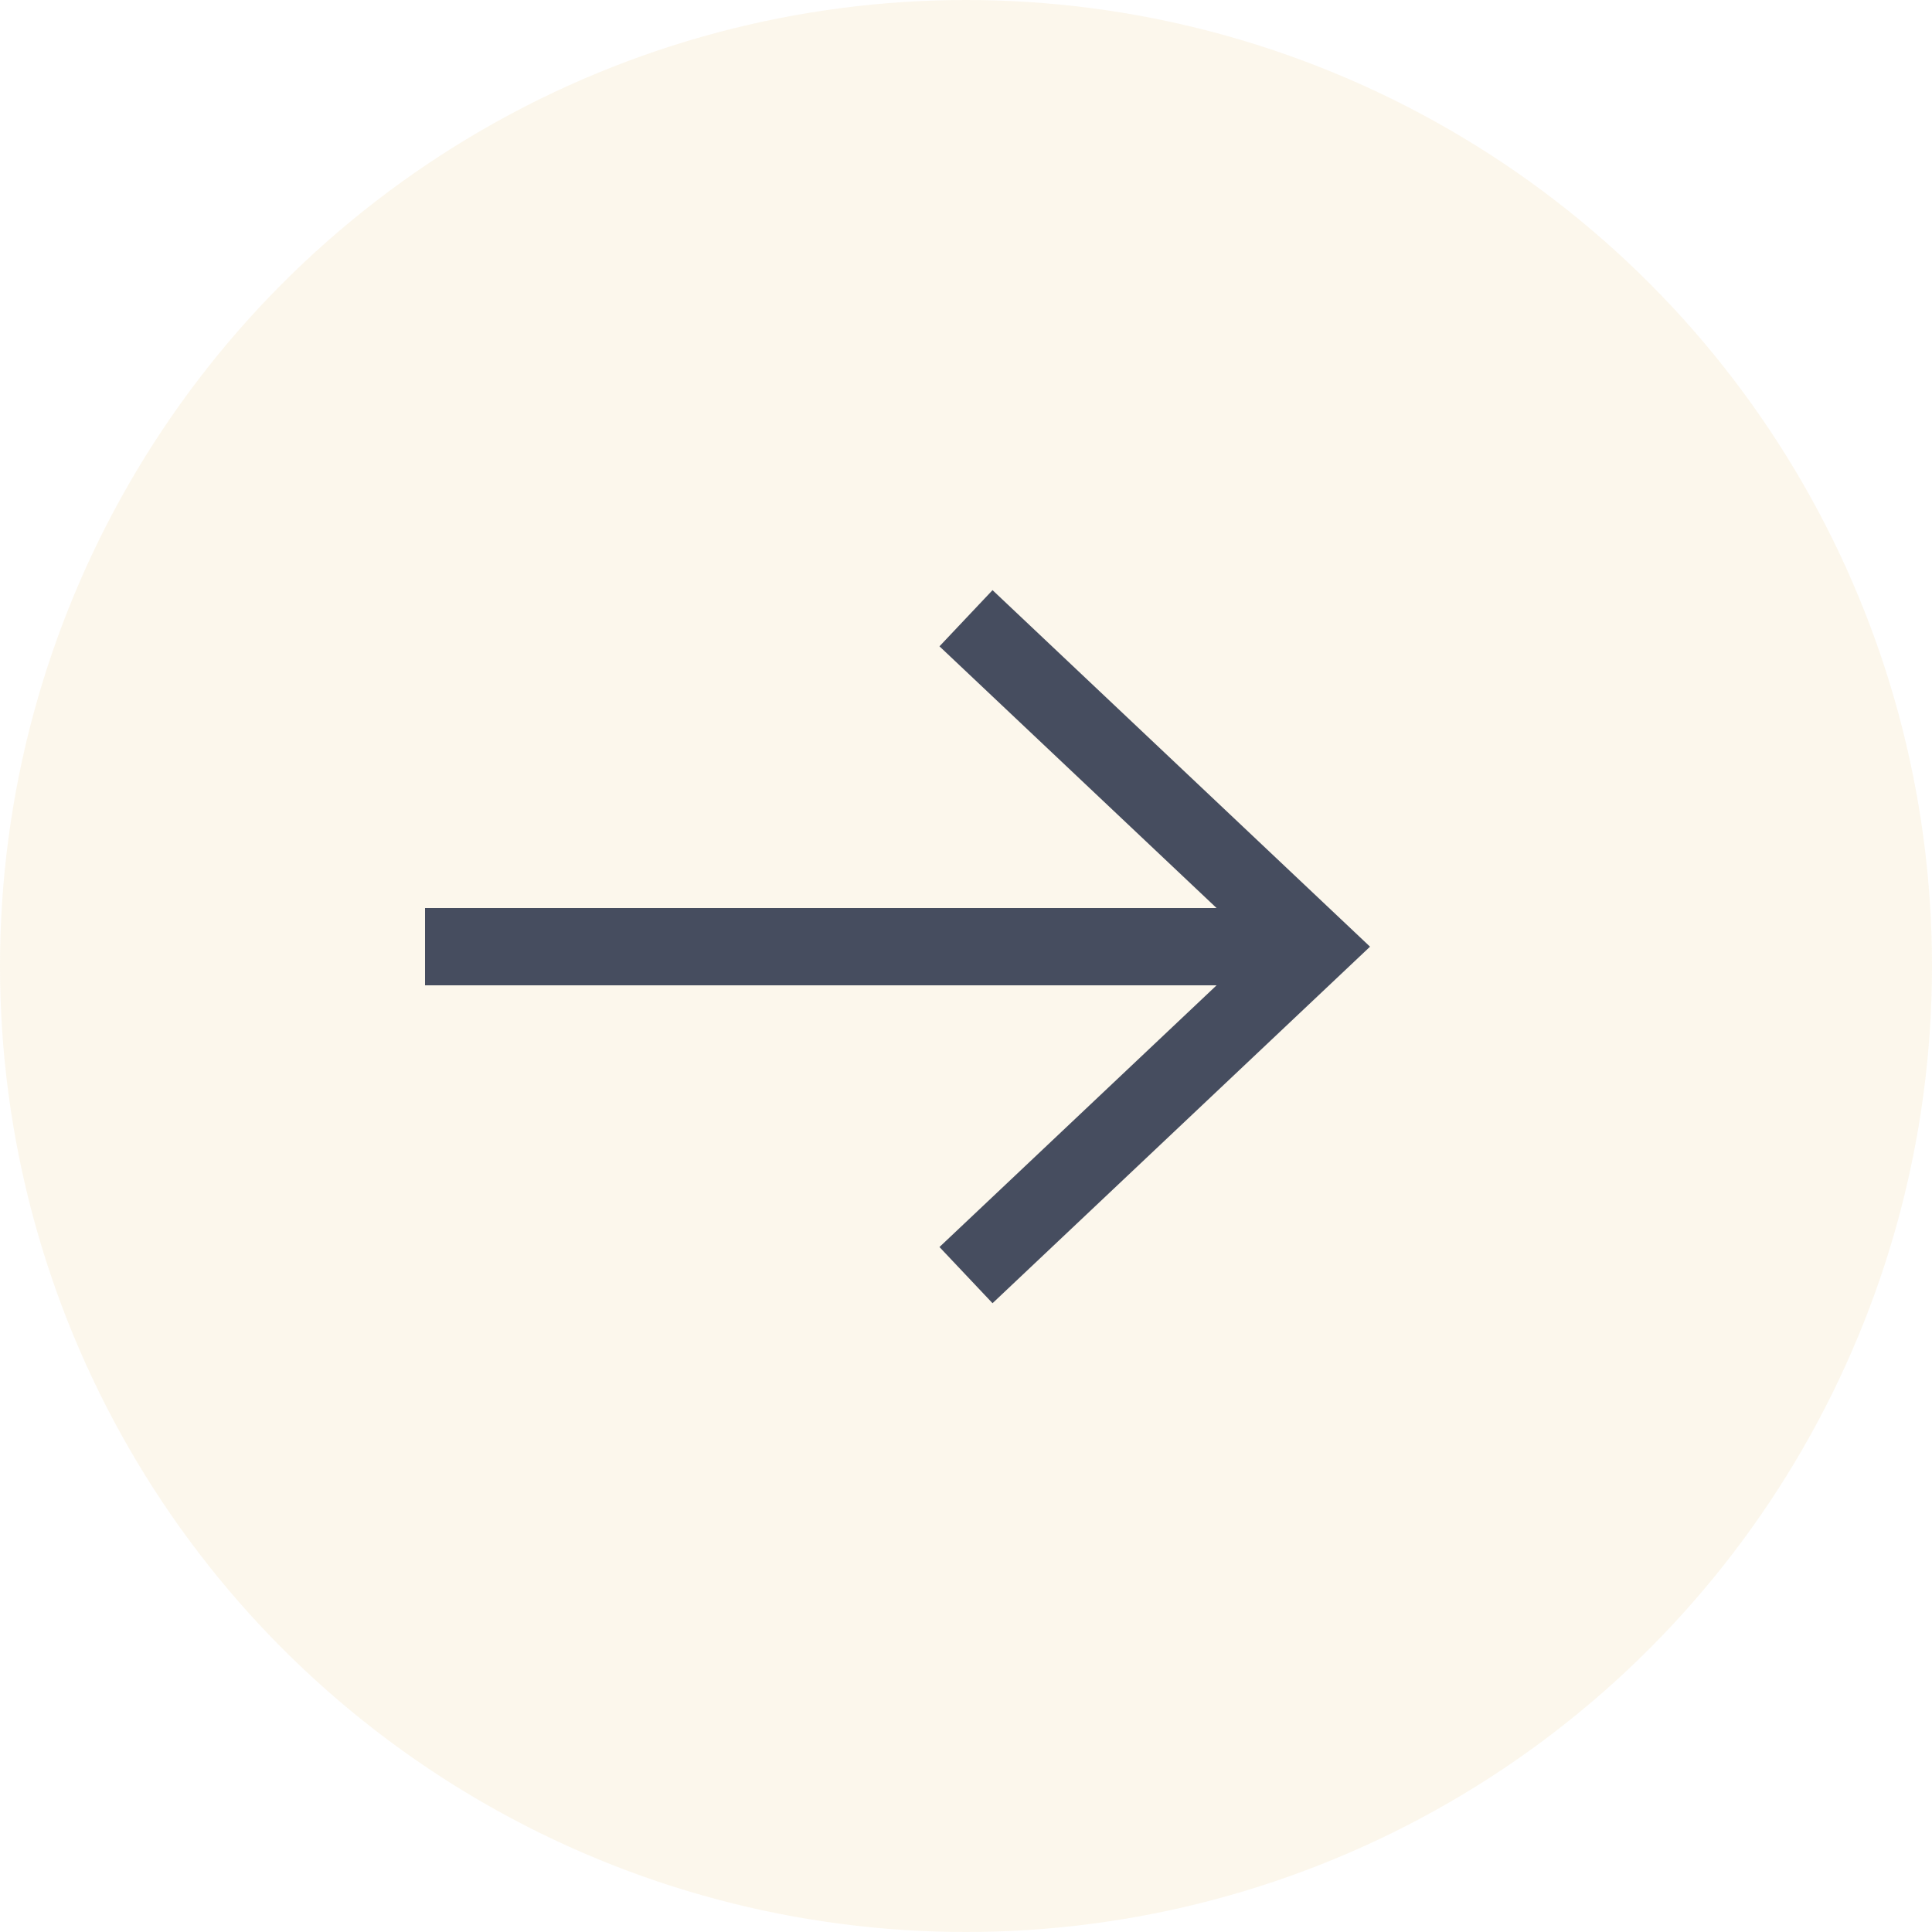 <?xml version="1.0" encoding="UTF-8"?>
<svg width="50px" height="50px" viewBox="0 0 50 50" version="1.1" xmlns="http://www.w3.org/2000/svg" xmlns:xlink="http://www.w3.org/1999/xlink">
    <!-- Generator: Sketch 50.2 (55047) - http://www.bohemiancoding.com/sketch -->
    <title>Group</title>
    <desc>Created with Sketch.</desc>
    <defs></defs>
    <g id="Send" stroke="none" stroke-width="1" fill="none" fill-rule="evenodd">
        <g id="Enter-Amount-Copy" transform="translate(-305, -110)">
            <g id="Group" transform="translate(305, 110)">
                <circle id="Oval" fill="#dfab3c" opacity="0.1" cx="25" cy="25" r="25"></circle>
                <g id="Icons/Small-(20px)/Controls/Back-(dark)" transform="translate(25, 25) scale(-1, 1) translate(-25, -25) translate(15, 15)" stroke="#464D5F">
                    <g id="Icons/Small-(20px)/Controls/back-(white)" transform="translate(1, 1)">
                        <path d="M23,8.5 L1,8.5" id="Shape" stroke-width="2"></path>
                        <polyline id="Shape" stroke-width="2" points="9 17 0 8.5 9 0"></polyline>
                    </g>
                </g>
            </g>
        </g>
    </g>
</svg>